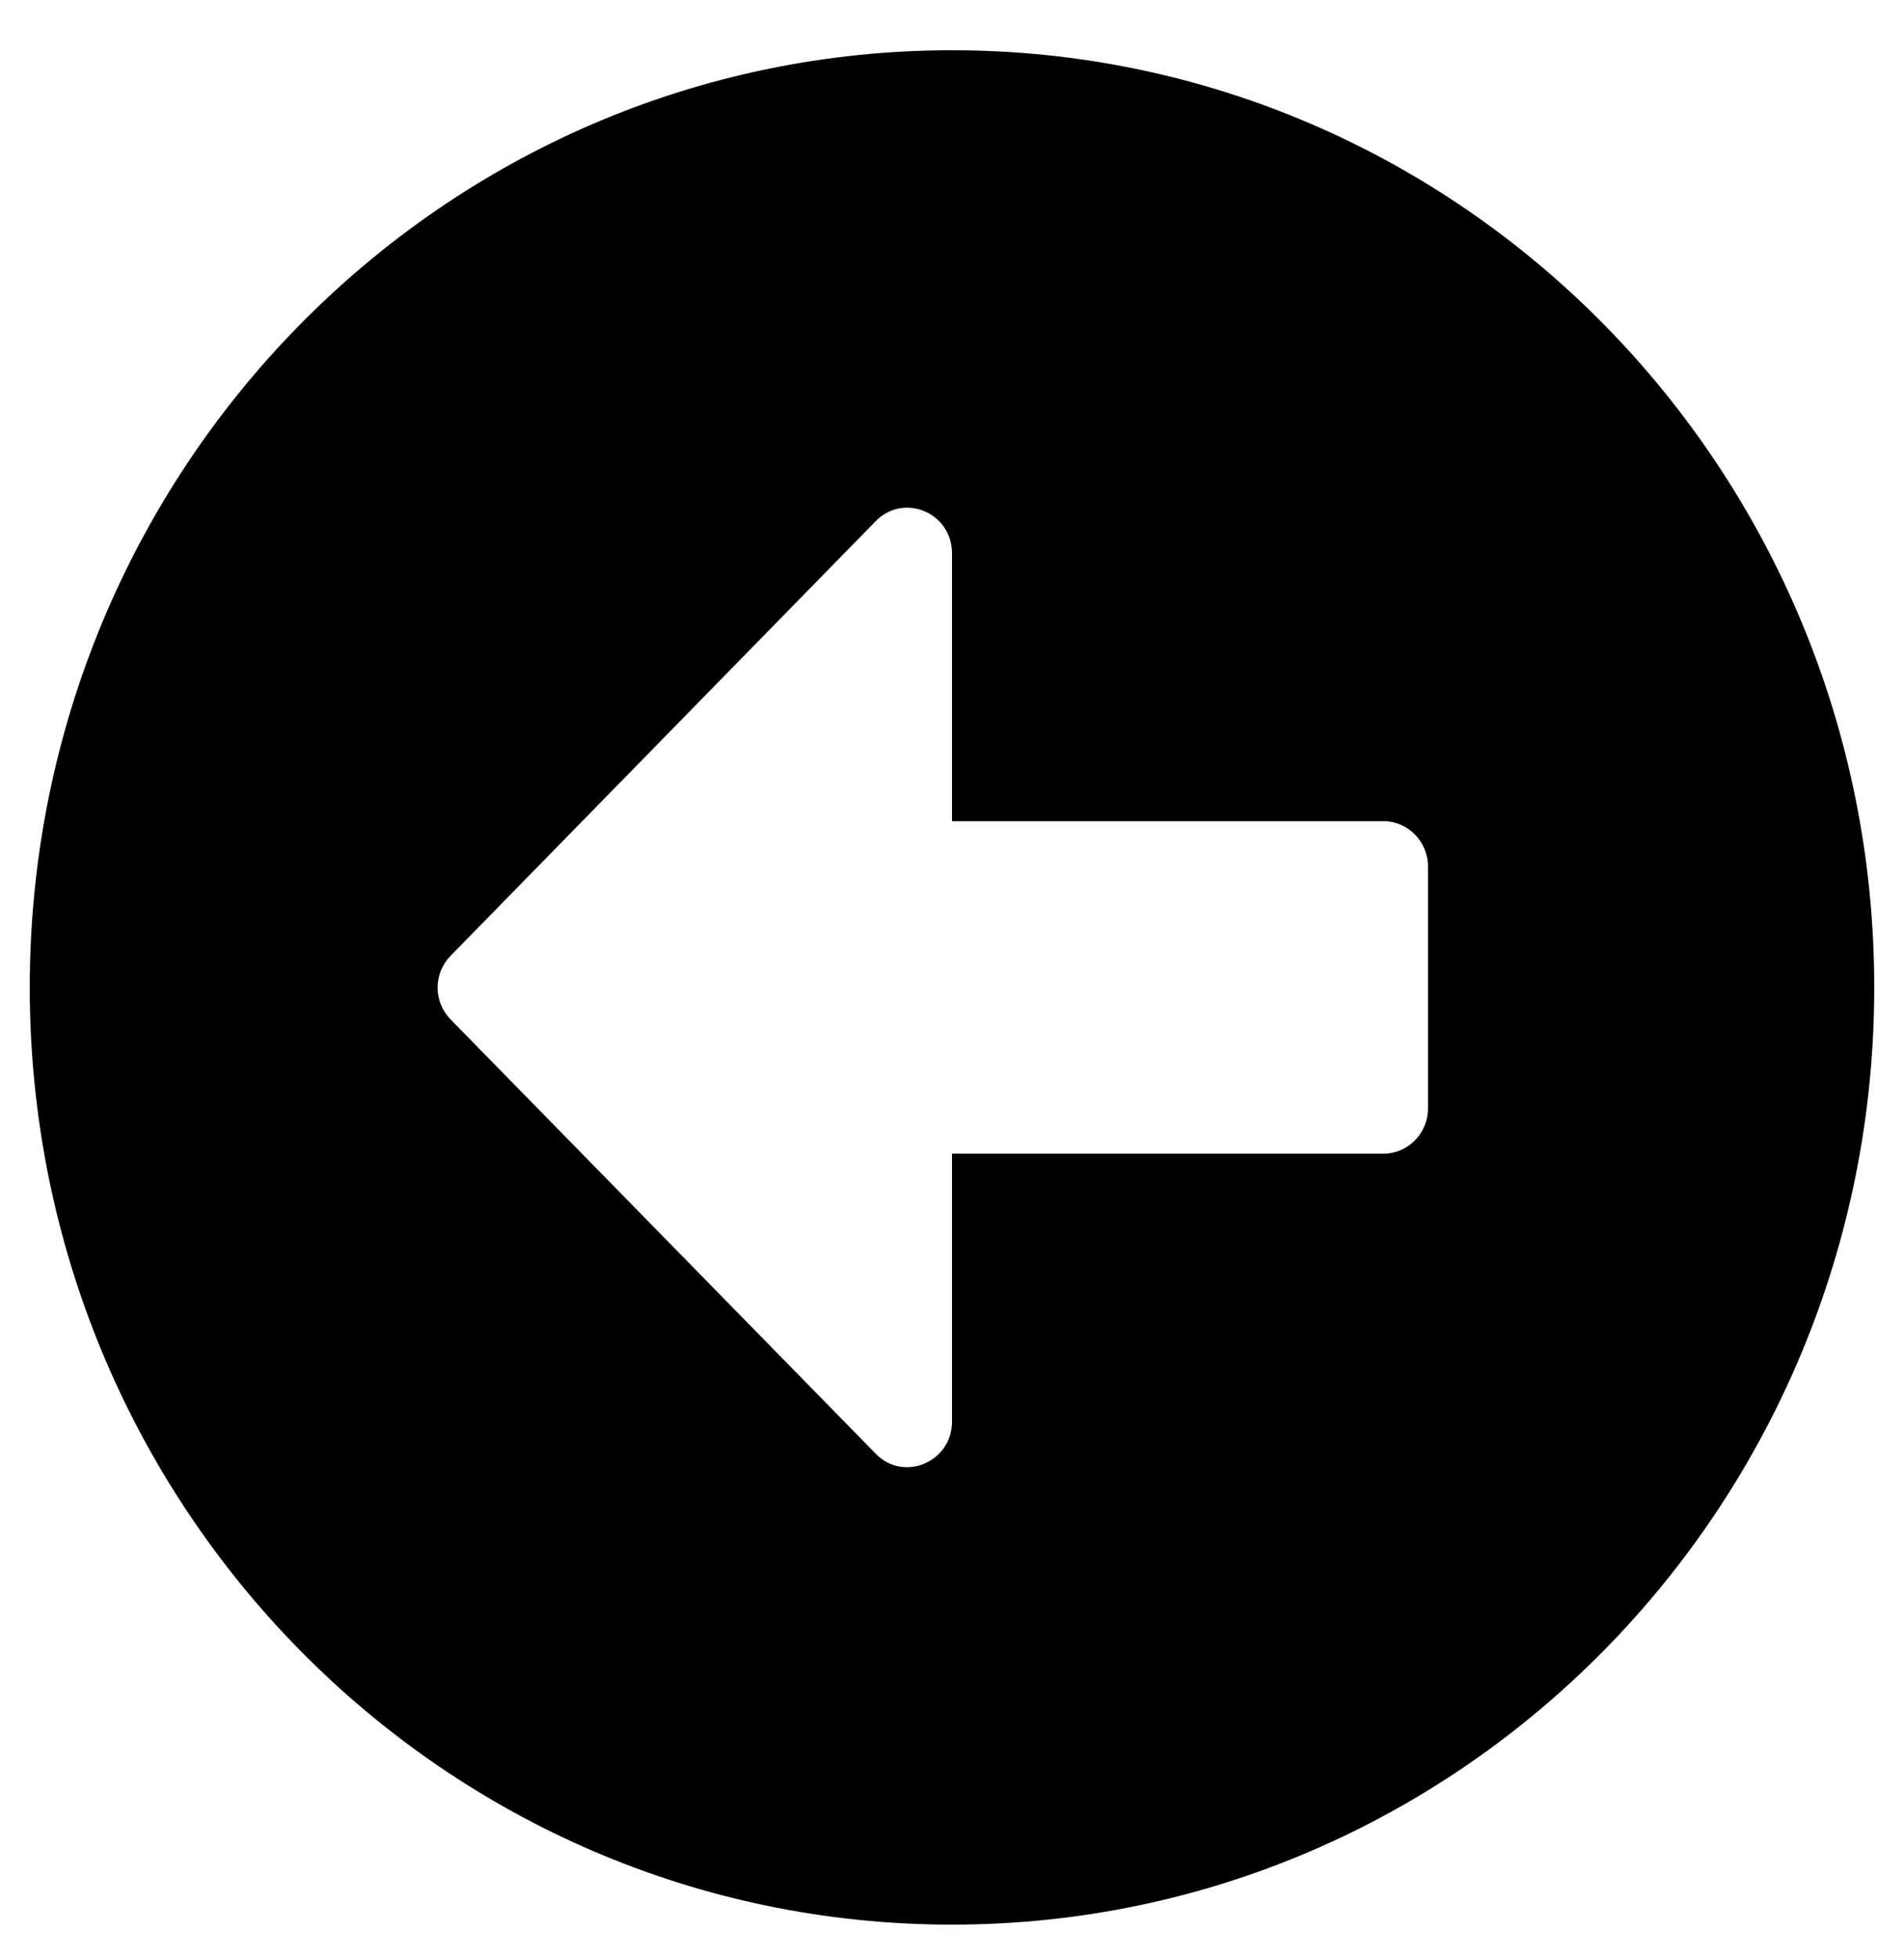 <svg width="70" height="72" viewBox="0 0 70 72" fill="none" xmlns="http://www.w3.org/2000/svg">
<path d="M35 1.847C16.27 1.847 1.094 17.261 1.094 36.286C1.094 55.31 16.27 70.725 35 70.725C53.73 70.725 68.906 55.31 68.906 36.286C68.906 17.261 53.73 1.847 35 1.847ZM50.859 42.396H35V52.242C35 53.727 33.223 54.477 32.197 53.422L16.57 37.466C15.928 36.813 15.928 35.772 16.57 35.119L32.197 19.149C33.236 18.094 35 18.844 35 20.33V30.176H50.859C51.762 30.176 52.5 30.925 52.5 31.842V40.73C52.5 41.646 51.762 42.396 50.859 42.396Z" fill="black"/>
</svg>
